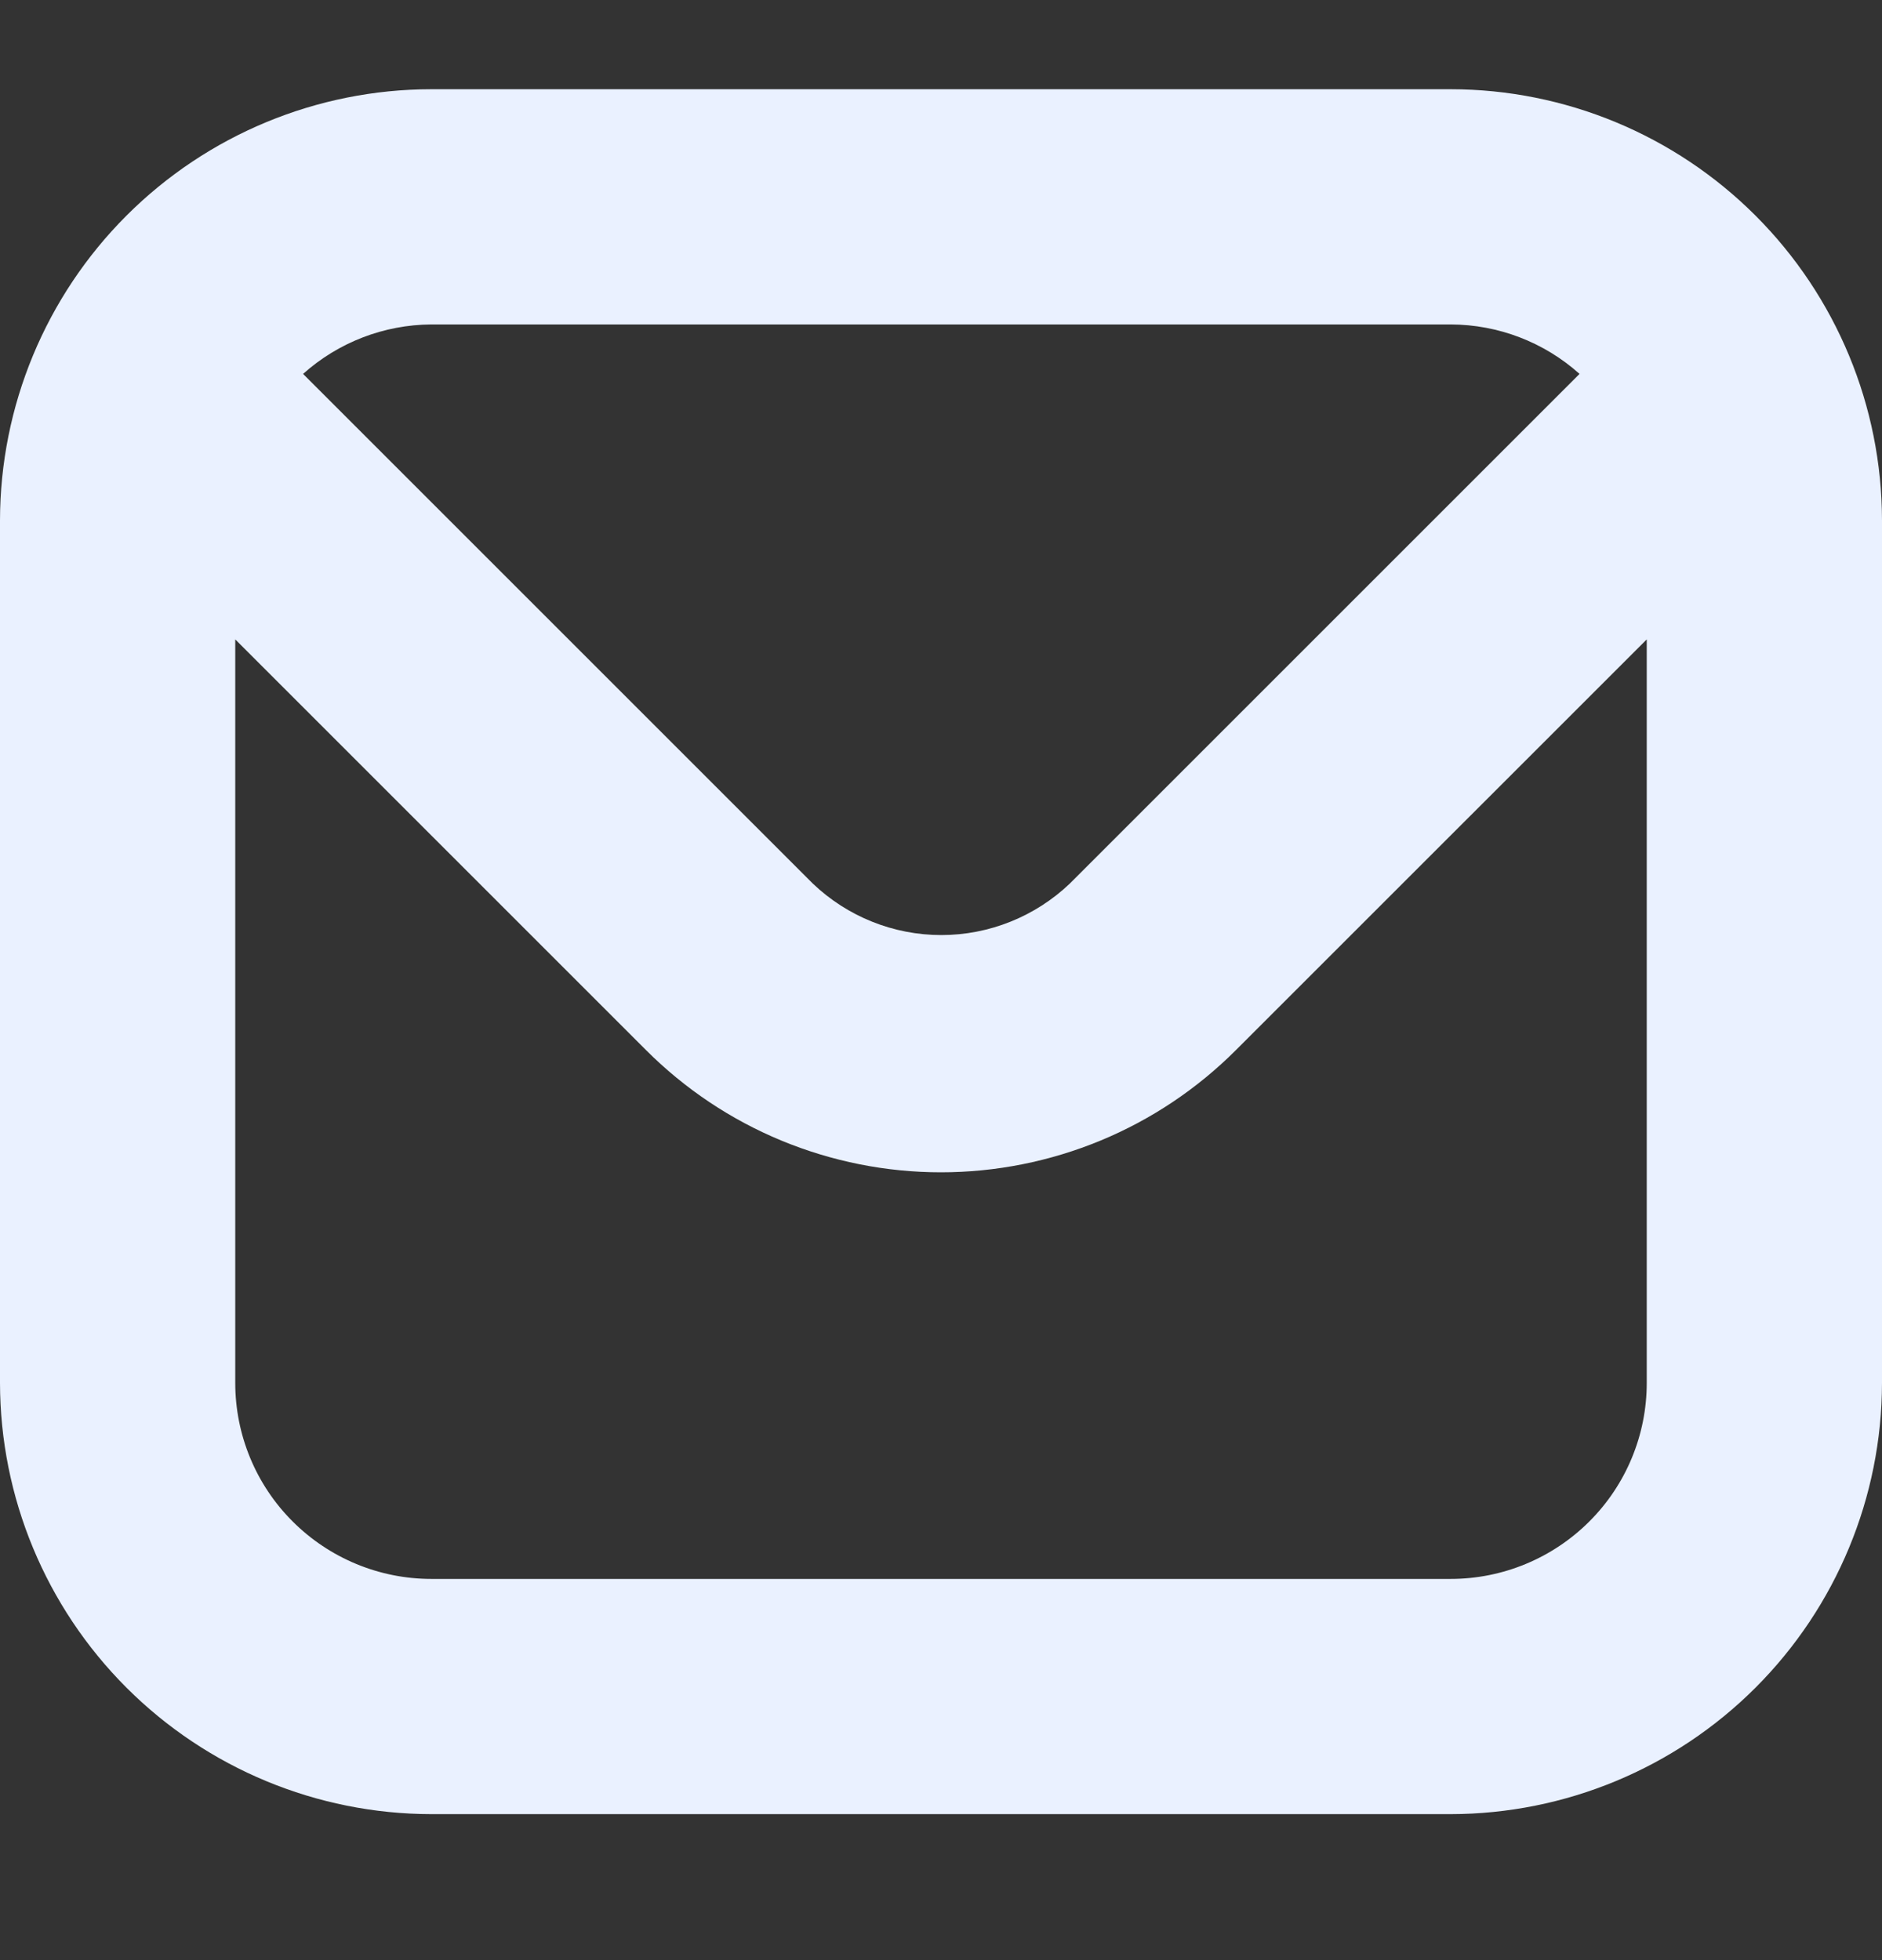 <svg width="24" height="25" viewBox="0 0 24 25" fill="none" xmlns="http://www.w3.org/2000/svg">
<rect x="0" y="0" width="24" height="25" fill="#333333" stroke="none"/>
<g clip-path="url(#clip0)">
<path d="M18.5 1.138H5.5C4.042 1.139 2.644 1.719 1.613 2.75C0.582 3.781 0.002 5.179 0 6.638L0 17.638C0.002 19.096 0.582 20.494 1.613 21.525C2.644 22.556 4.042 23.136 5.5 23.138H18.5C19.958 23.136 21.356 22.556 22.387 21.525C23.418 20.494 23.998 19.096 24 17.638V6.638C23.998 5.179 23.418 3.781 22.387 2.75C21.356 1.719 19.958 1.139 18.5 1.138ZM18.5 4.138C19.107 4.14 19.691 4.364 20.143 4.769L13.643 11.269C13.201 11.69 12.614 11.926 12.004 11.926C11.393 11.926 10.806 11.69 10.365 11.269L3.865 4.769C4.315 4.366 4.896 4.142 5.5 4.138H18.5ZM18.5 20.138H5.5C4.837 20.138 4.201 19.874 3.732 19.405C3.263 18.937 3 18.301 3 17.638V8.155L8.239 13.394C8.733 13.888 9.319 14.28 9.964 14.547C10.61 14.814 11.301 14.952 11.999 14.952C12.698 14.952 13.389 14.814 14.035 14.547C14.68 14.28 15.266 13.888 15.76 13.394L21 8.155V17.638C21 18.301 20.737 18.937 20.268 19.405C19.799 19.874 19.163 20.138 18.5 20.138Z" fill="#EAF1FF"/>
</g>
<defs>
<clipPath id="clip0">
<rect width="24" height="24" fill="white" transform="translate(0 0.138)"/>
</clipPath>
</defs>
</svg>
